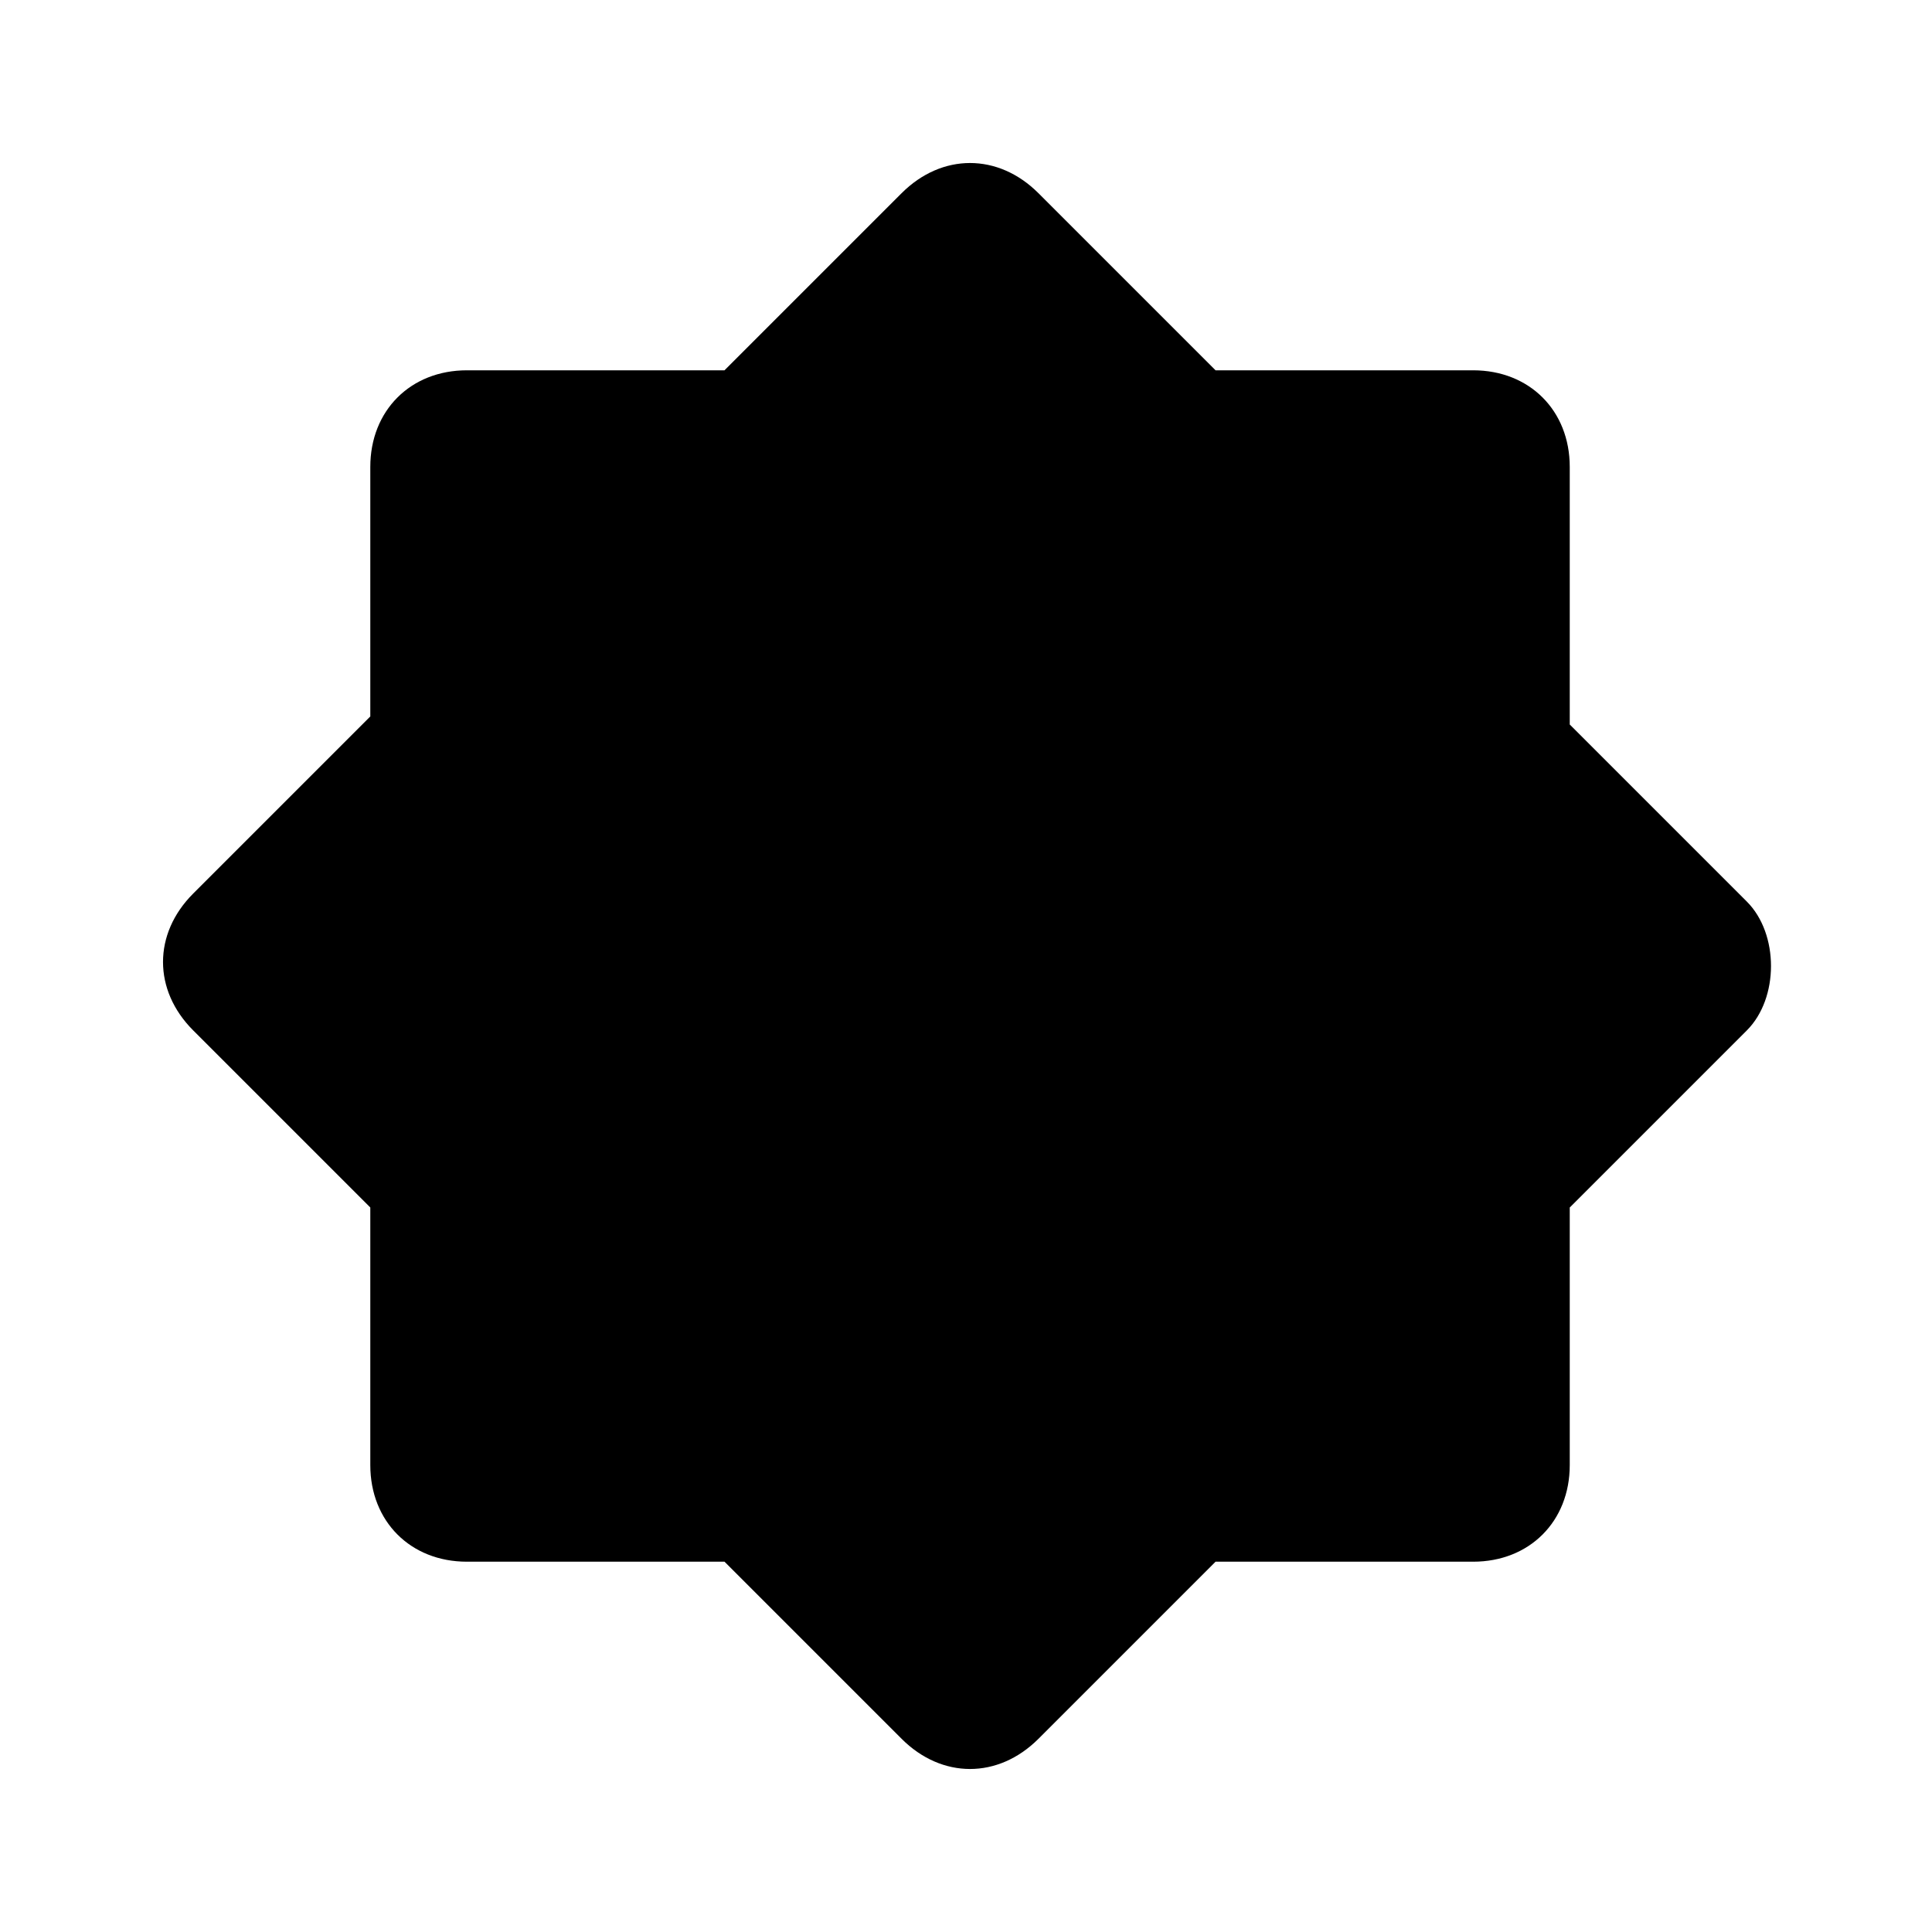 <?xml version="1.0" encoding="utf-8" standalone="no"?><svg xmlns:android="http://schemas.android.com/apk/res/android" height="24.0" width="24.0" xmlns="http://www.w3.org/2000/svg">
    <path android:fillAlpha="0.5" android:strokeAlpha="0.5" d="M21.7,12.8l-2.2,2.2v3.2c0,0.7 -0.5,1.2 -1.2,1.2h-3.2l-2.2,2.2c-0.5,0.5 -1.2,0.5 -1.7,0l-2.2,-2.2H5.8c-0.7,0 -1.2,-0.5 -1.2,-1.2v-3.2l-2.2,-2.2c-0.5,-0.5 -0.5,-1.2 0,-1.7l2.2,-2.2V5.8c0,-0.7 0.5,-1.2 1.2,-1.2h3.2l2.2,-2.2c0.5,-0.5 1.2,-0.5 1.7,0l2.2,2.2h3.2c0.7,0 1.2,0.5 1.2,1.2v3.2l2.2,2.2C22.1,11.6 22.1,12.4 21.7,12.8z" fill="#000000" fill-opacity="1.0"/>
    <path d="M12,12m-7.1,0a7.1,7.1 0,1 1,14.2 0a7.1,7.1 0,1 1,-14.2 0" fill="#000000" fill-opacity="1.0"/>
</svg>